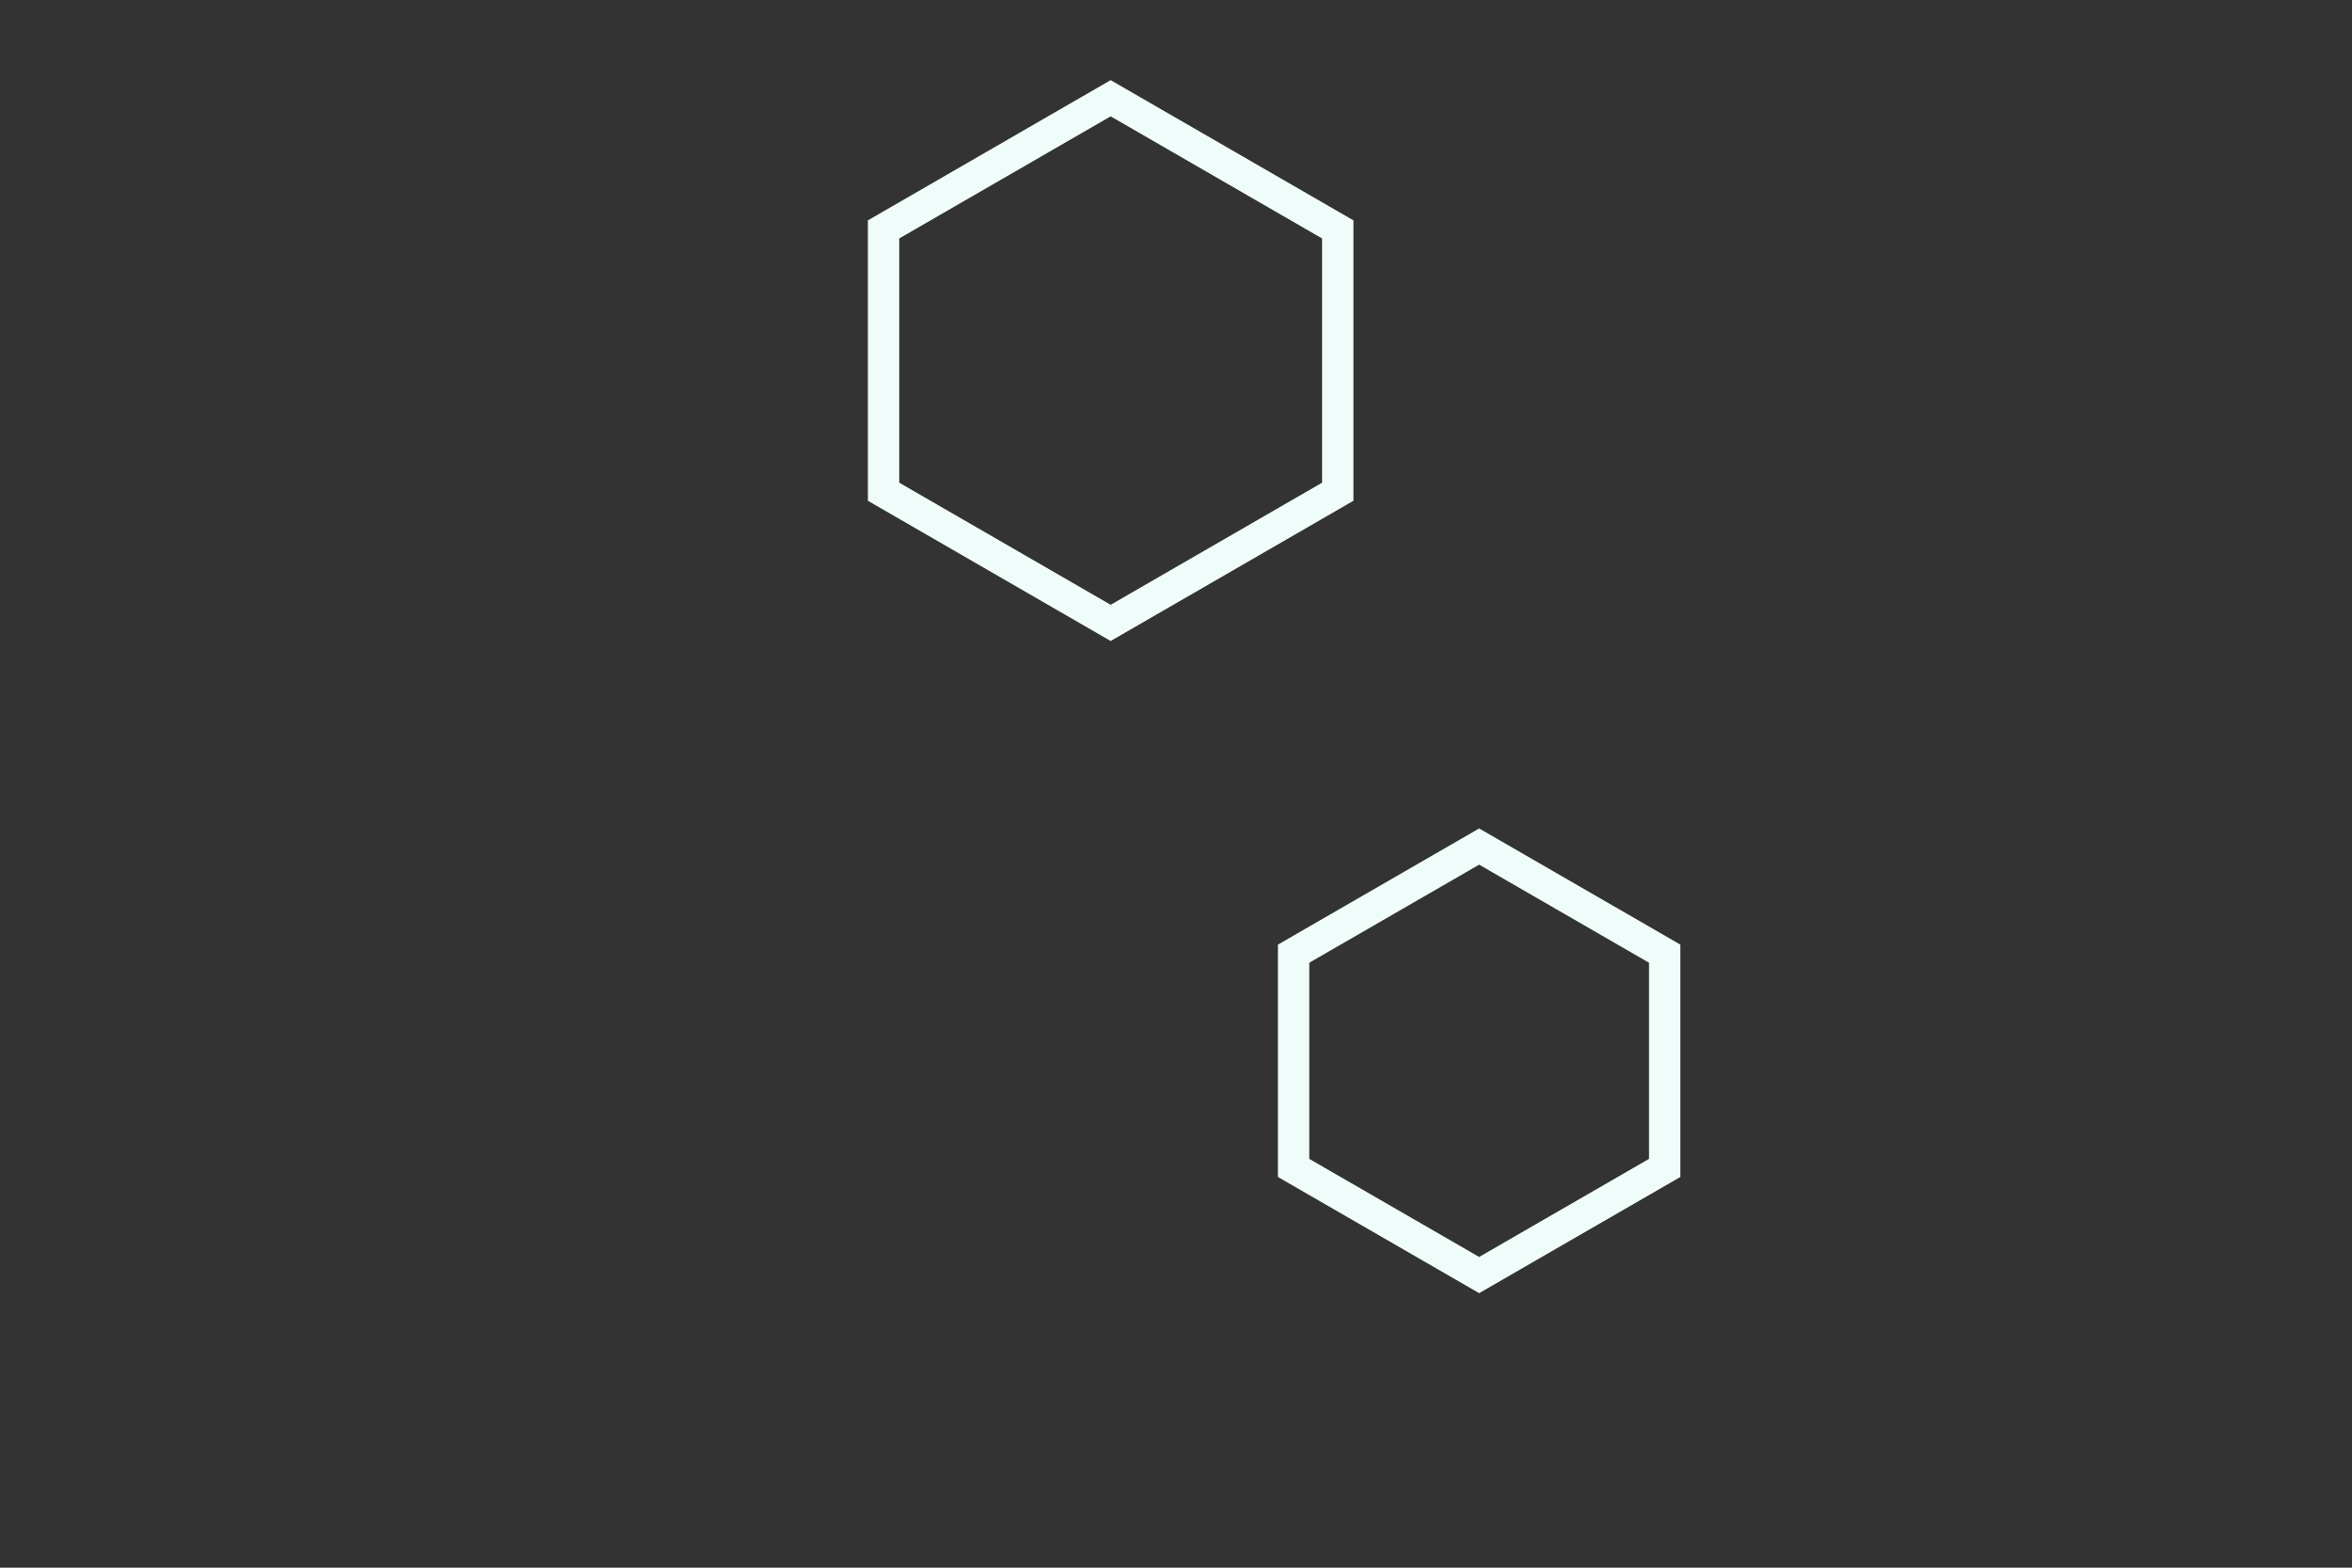 <svg id="visual" viewBox="0 0 900 600" width="900" height="600" xmlns="http://www.w3.org/2000/svg" xmlns:xlink="http://www.w3.org/1999/xlink" version="1.1"><rect x="0" y="0" width="900" height="600" fill="#333333" stroke="none"/><g><g transform="translate(425 138)"><path d="M0 -100.4L86.9 -50.2L86.9 50.2L0 100.4L-86.9 50.2L-86.9 -50.2Z" fill="none" stroke="#f0fcf9" stroke-width="12"></path></g><g transform="translate(566 406)"><path d="M0 -82L71 -41L71 41L0 82L-71 41L-71 -41Z" fill="none" stroke="#f0fcf9" stroke-width="12"></path></g></g></svg>